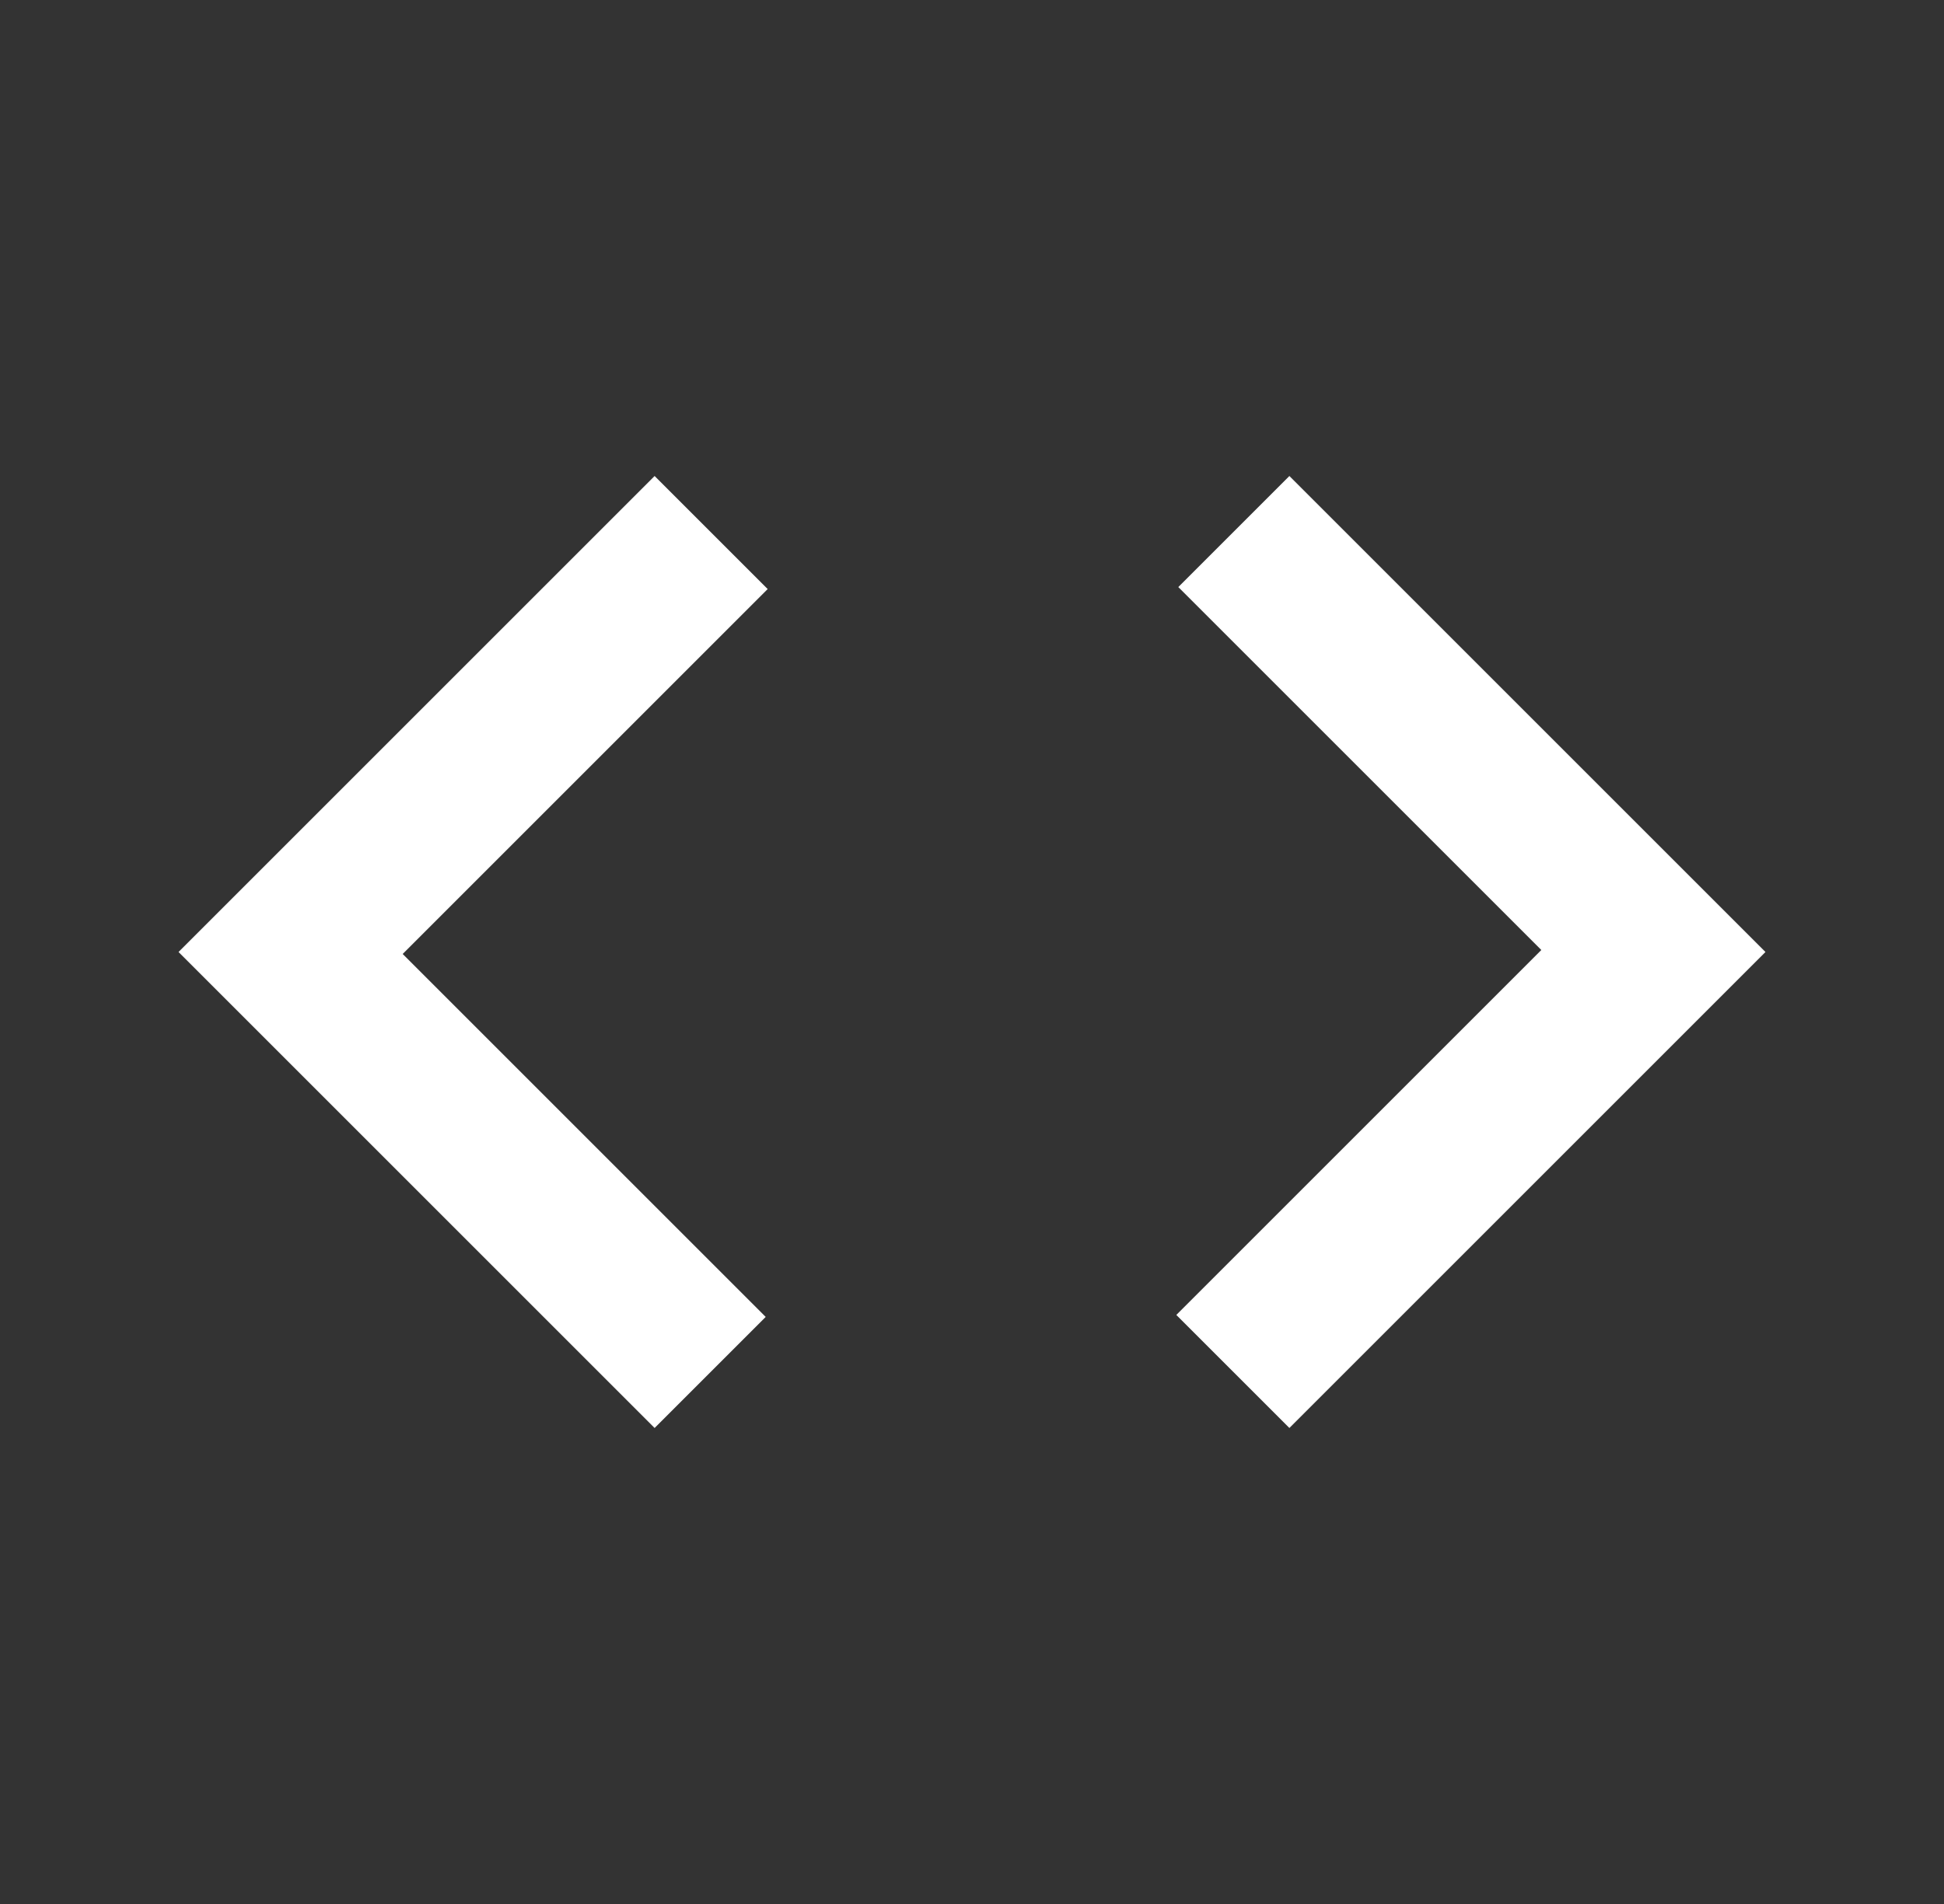 <svg width="49" height="48" viewBox="0 0 49 48" fill="none" xmlns="http://www.w3.org/2000/svg">
<rect x="0" y="0" width="49" height="48" fill="#333333" stroke="none"/>
<path d="M16.5 36L4.5 24L16.5 12L19.35 14.85L10.15 24.05L19.3 33.2L16.5 36ZM32.5 36L29.65 33.15L38.85 23.95L29.7 14.8L32.5 12L44.5 24L32.5 36Z" fill="white"/>
</svg>
